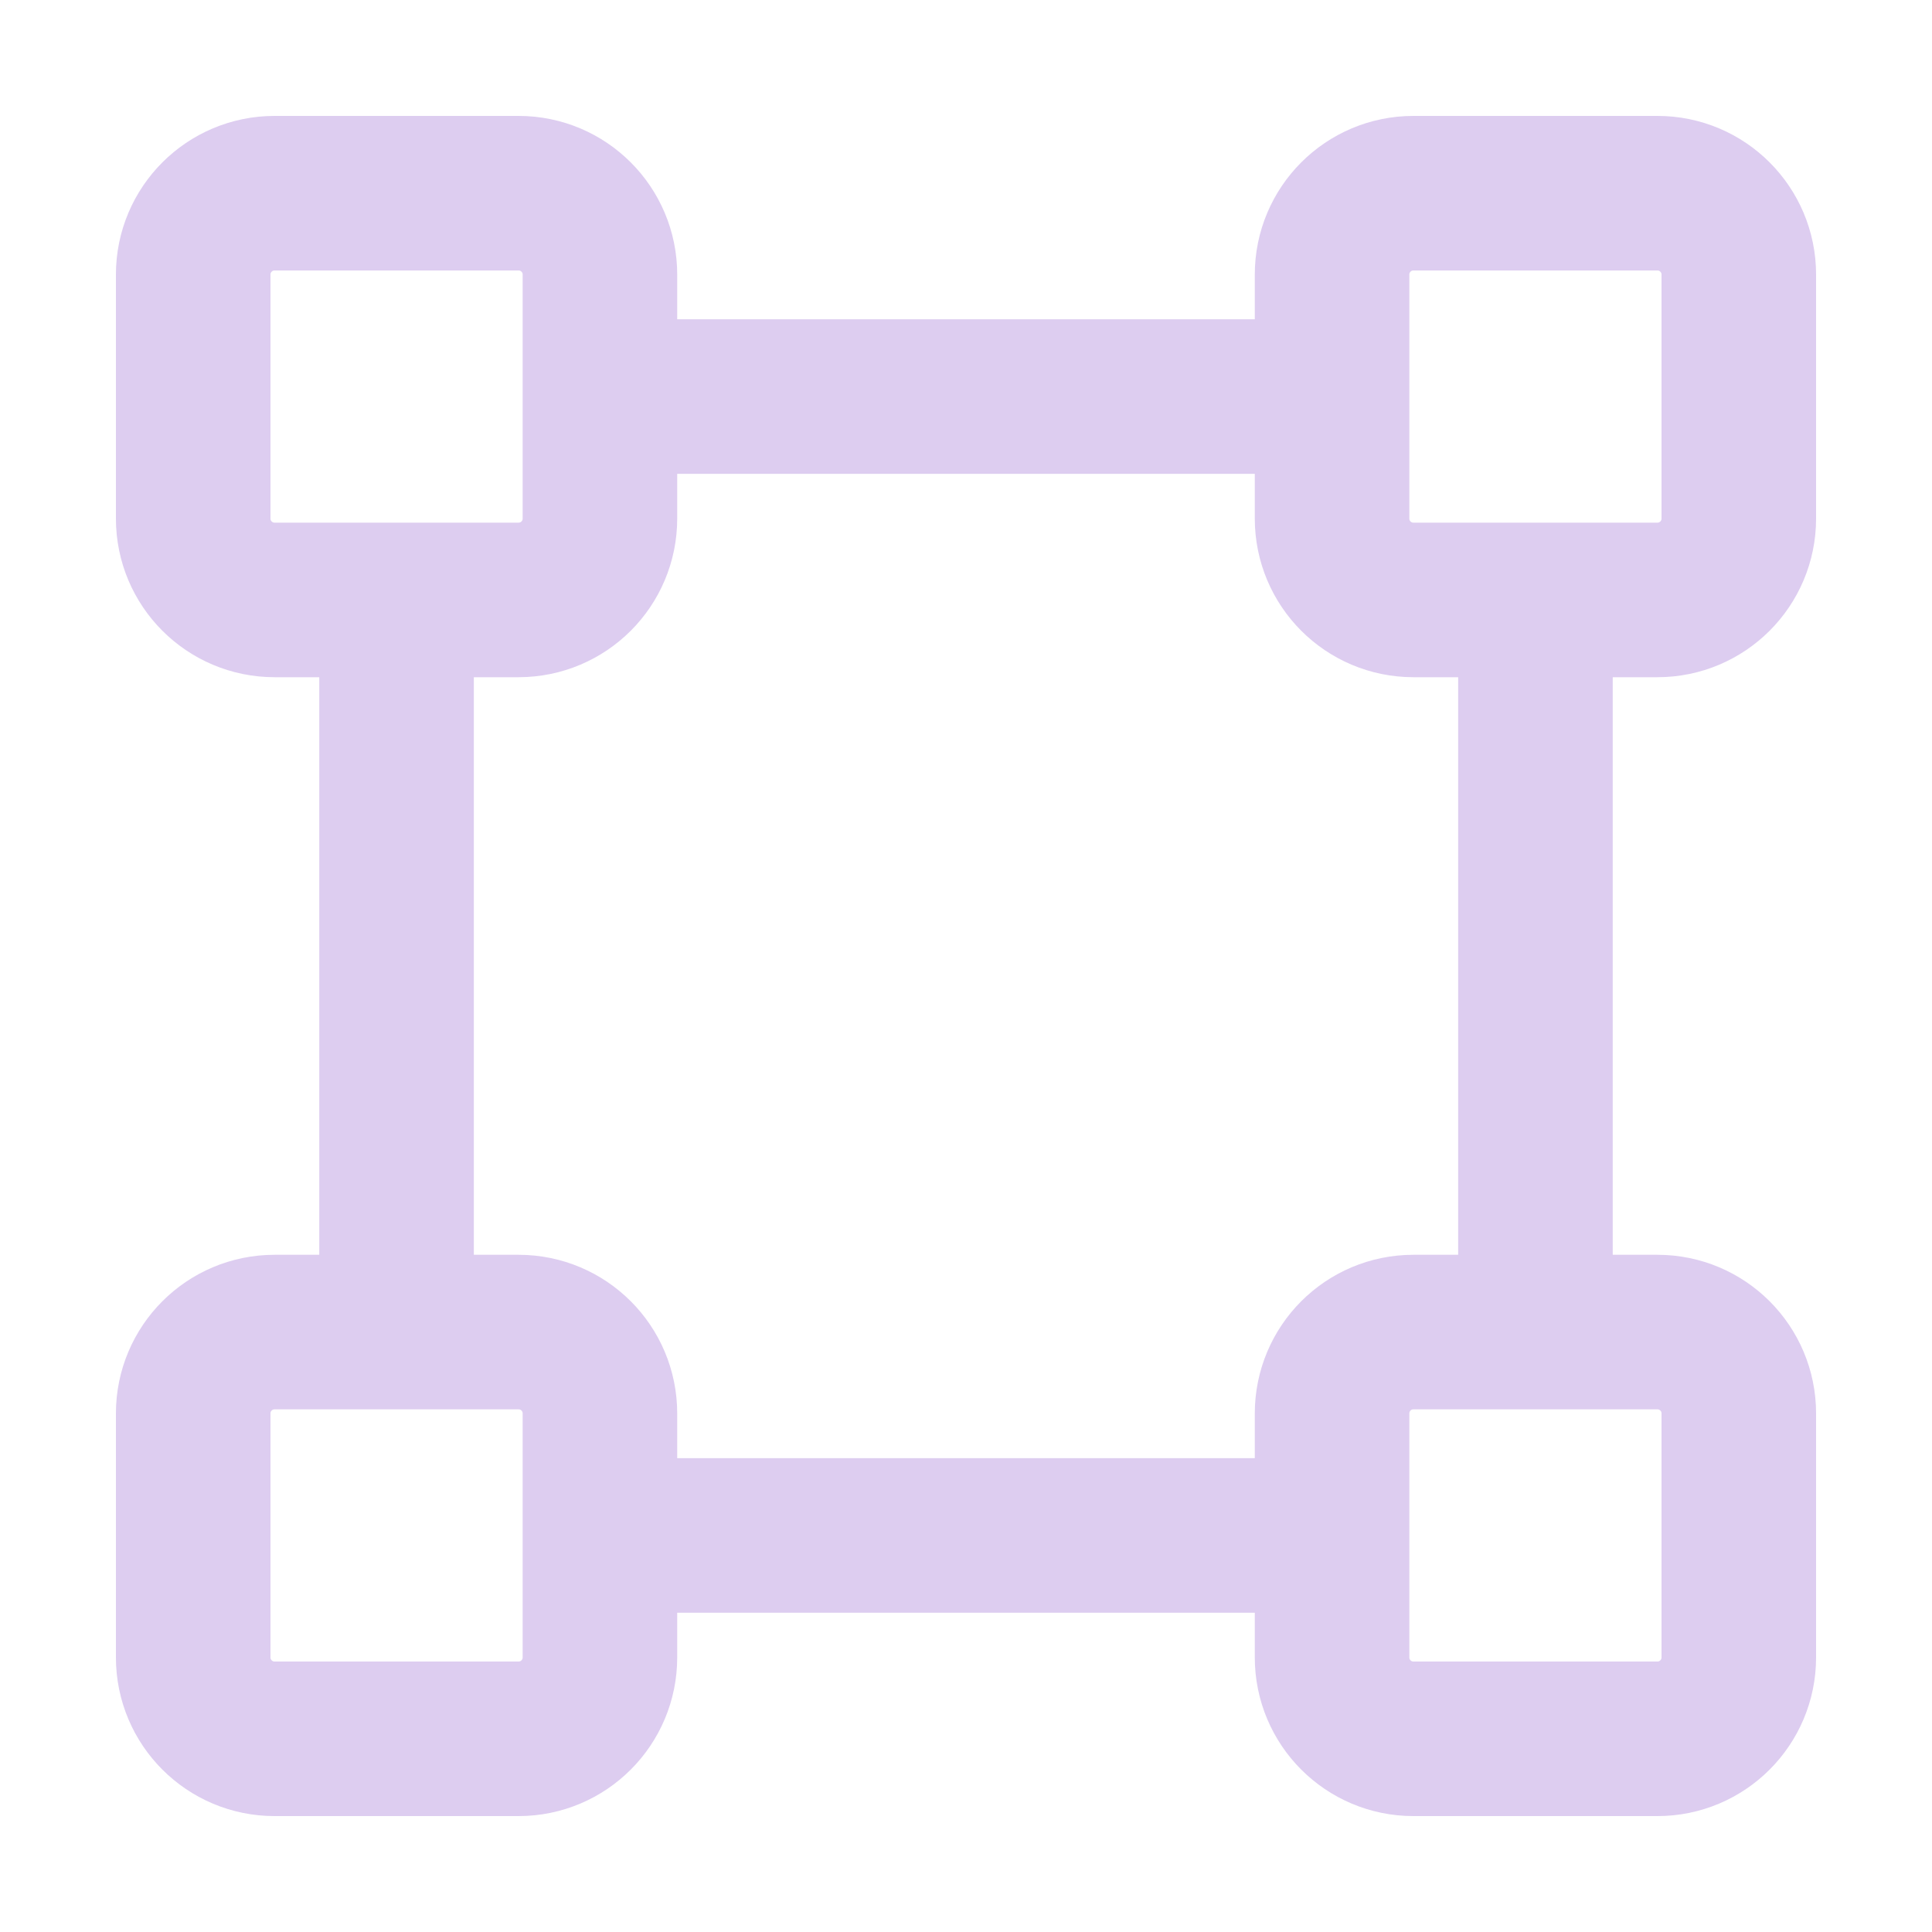 <svg width="50" height="50" viewBox="0 0 50 50" fill="none" xmlns="http://www.w3.org/2000/svg">
<path d="M39.737 34.474V15.526M34.474 39.737H16.579M10.263 33.947V16.053M15.526 10.263H33.947M7.105 15.526H13.421C14.584 15.526 15.526 14.584 15.526 13.421V7.105C15.526 5.943 14.584 5 13.421 5H7.105C5.943 5 5 5.943 5 7.105V13.421C5 14.584 5.943 15.526 7.105 15.526ZM36.579 15.526H42.895C44.057 15.526 45 14.584 45 13.421V7.105C45 5.943 44.057 5 42.895 5H36.579C35.416 5 34.474 5.943 34.474 7.105V13.421C34.474 14.584 35.416 15.526 36.579 15.526ZM7.105 45H13.421C14.584 45 15.526 44.057 15.526 42.895V36.579C15.526 35.416 14.584 34.474 13.421 34.474H7.105C5.943 34.474 5 35.416 5 36.579V42.895C5 44.057 5.943 45 7.105 45ZM36.579 45H42.895C44.057 45 45 44.057 45 42.895V36.579C45 35.416 44.057 34.474 42.895 34.474H36.579C35.416 34.474 34.474 35.416 34.474 36.579V42.895C34.474 44.057 35.416 45 36.579 45Z" stroke="#DDCDF0" stroke-width="4" stroke-linecap="round"/>
</svg>
